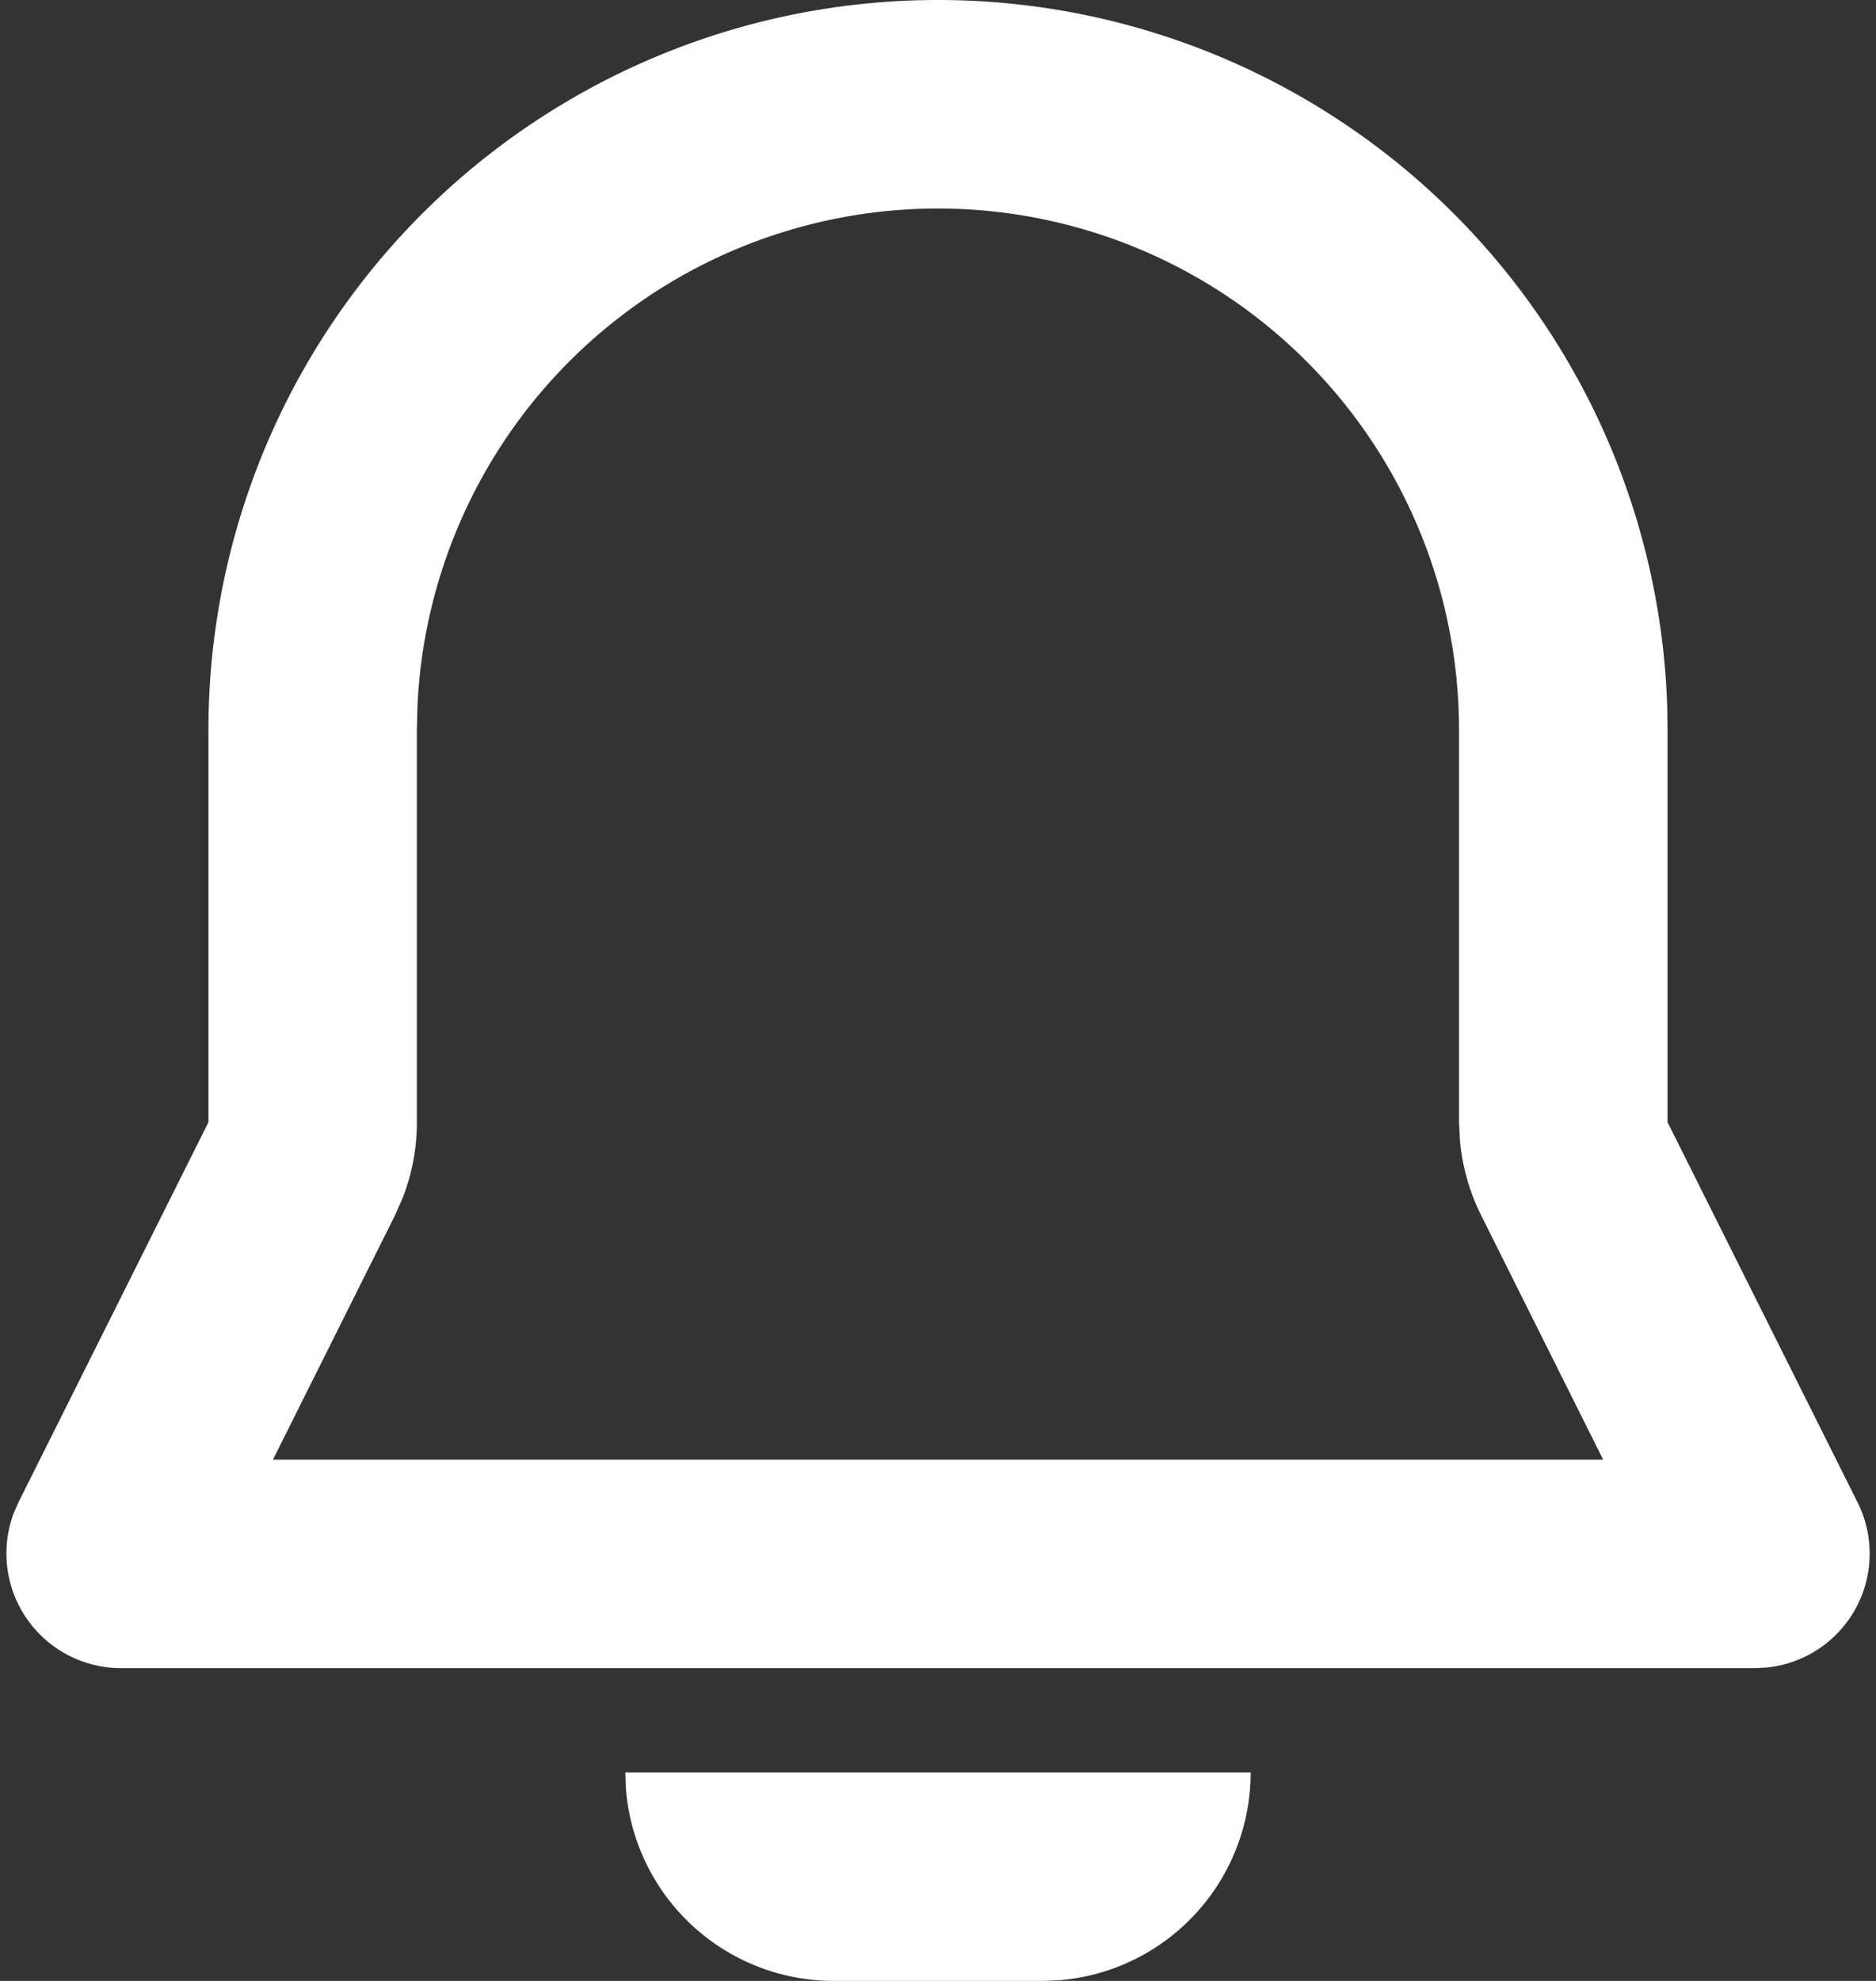 <svg width="18" height="19" fill="none" xmlns="http://www.w3.org/2000/svg"><rect width="100%" height="100%" fill="#333333" stroke="none"/><path fill-rule="evenodd" clip-rule="evenodd" d="M12 17a2 2 0 0 1-1.85 1.995L10 19H8a2 2 0 0 1-1.995-1.85L6 17h6zM9 0a7 7 0 0 1 6.996 6.76L16 7v3.764l1.822 3.644a1.098 1.098 0 0 1-.87 1.586l-.114.006H1.162a1.1 1.1 0 0 1-1.03-1.487l.046-.105L2 10.764V7a7 7 0 0 1 7-7zm0 2a5 5 0 0 0-4.995 4.783L4 7v3.764a2 2 0 0 1-.136.725l-.075.17L2.619 14h12.763l-1.17-2.342a2.004 2.004 0 0 1-.203-.709l-.01-.185V7a5 5 0 0 0-5-5z" fill="#fff"/></svg>
